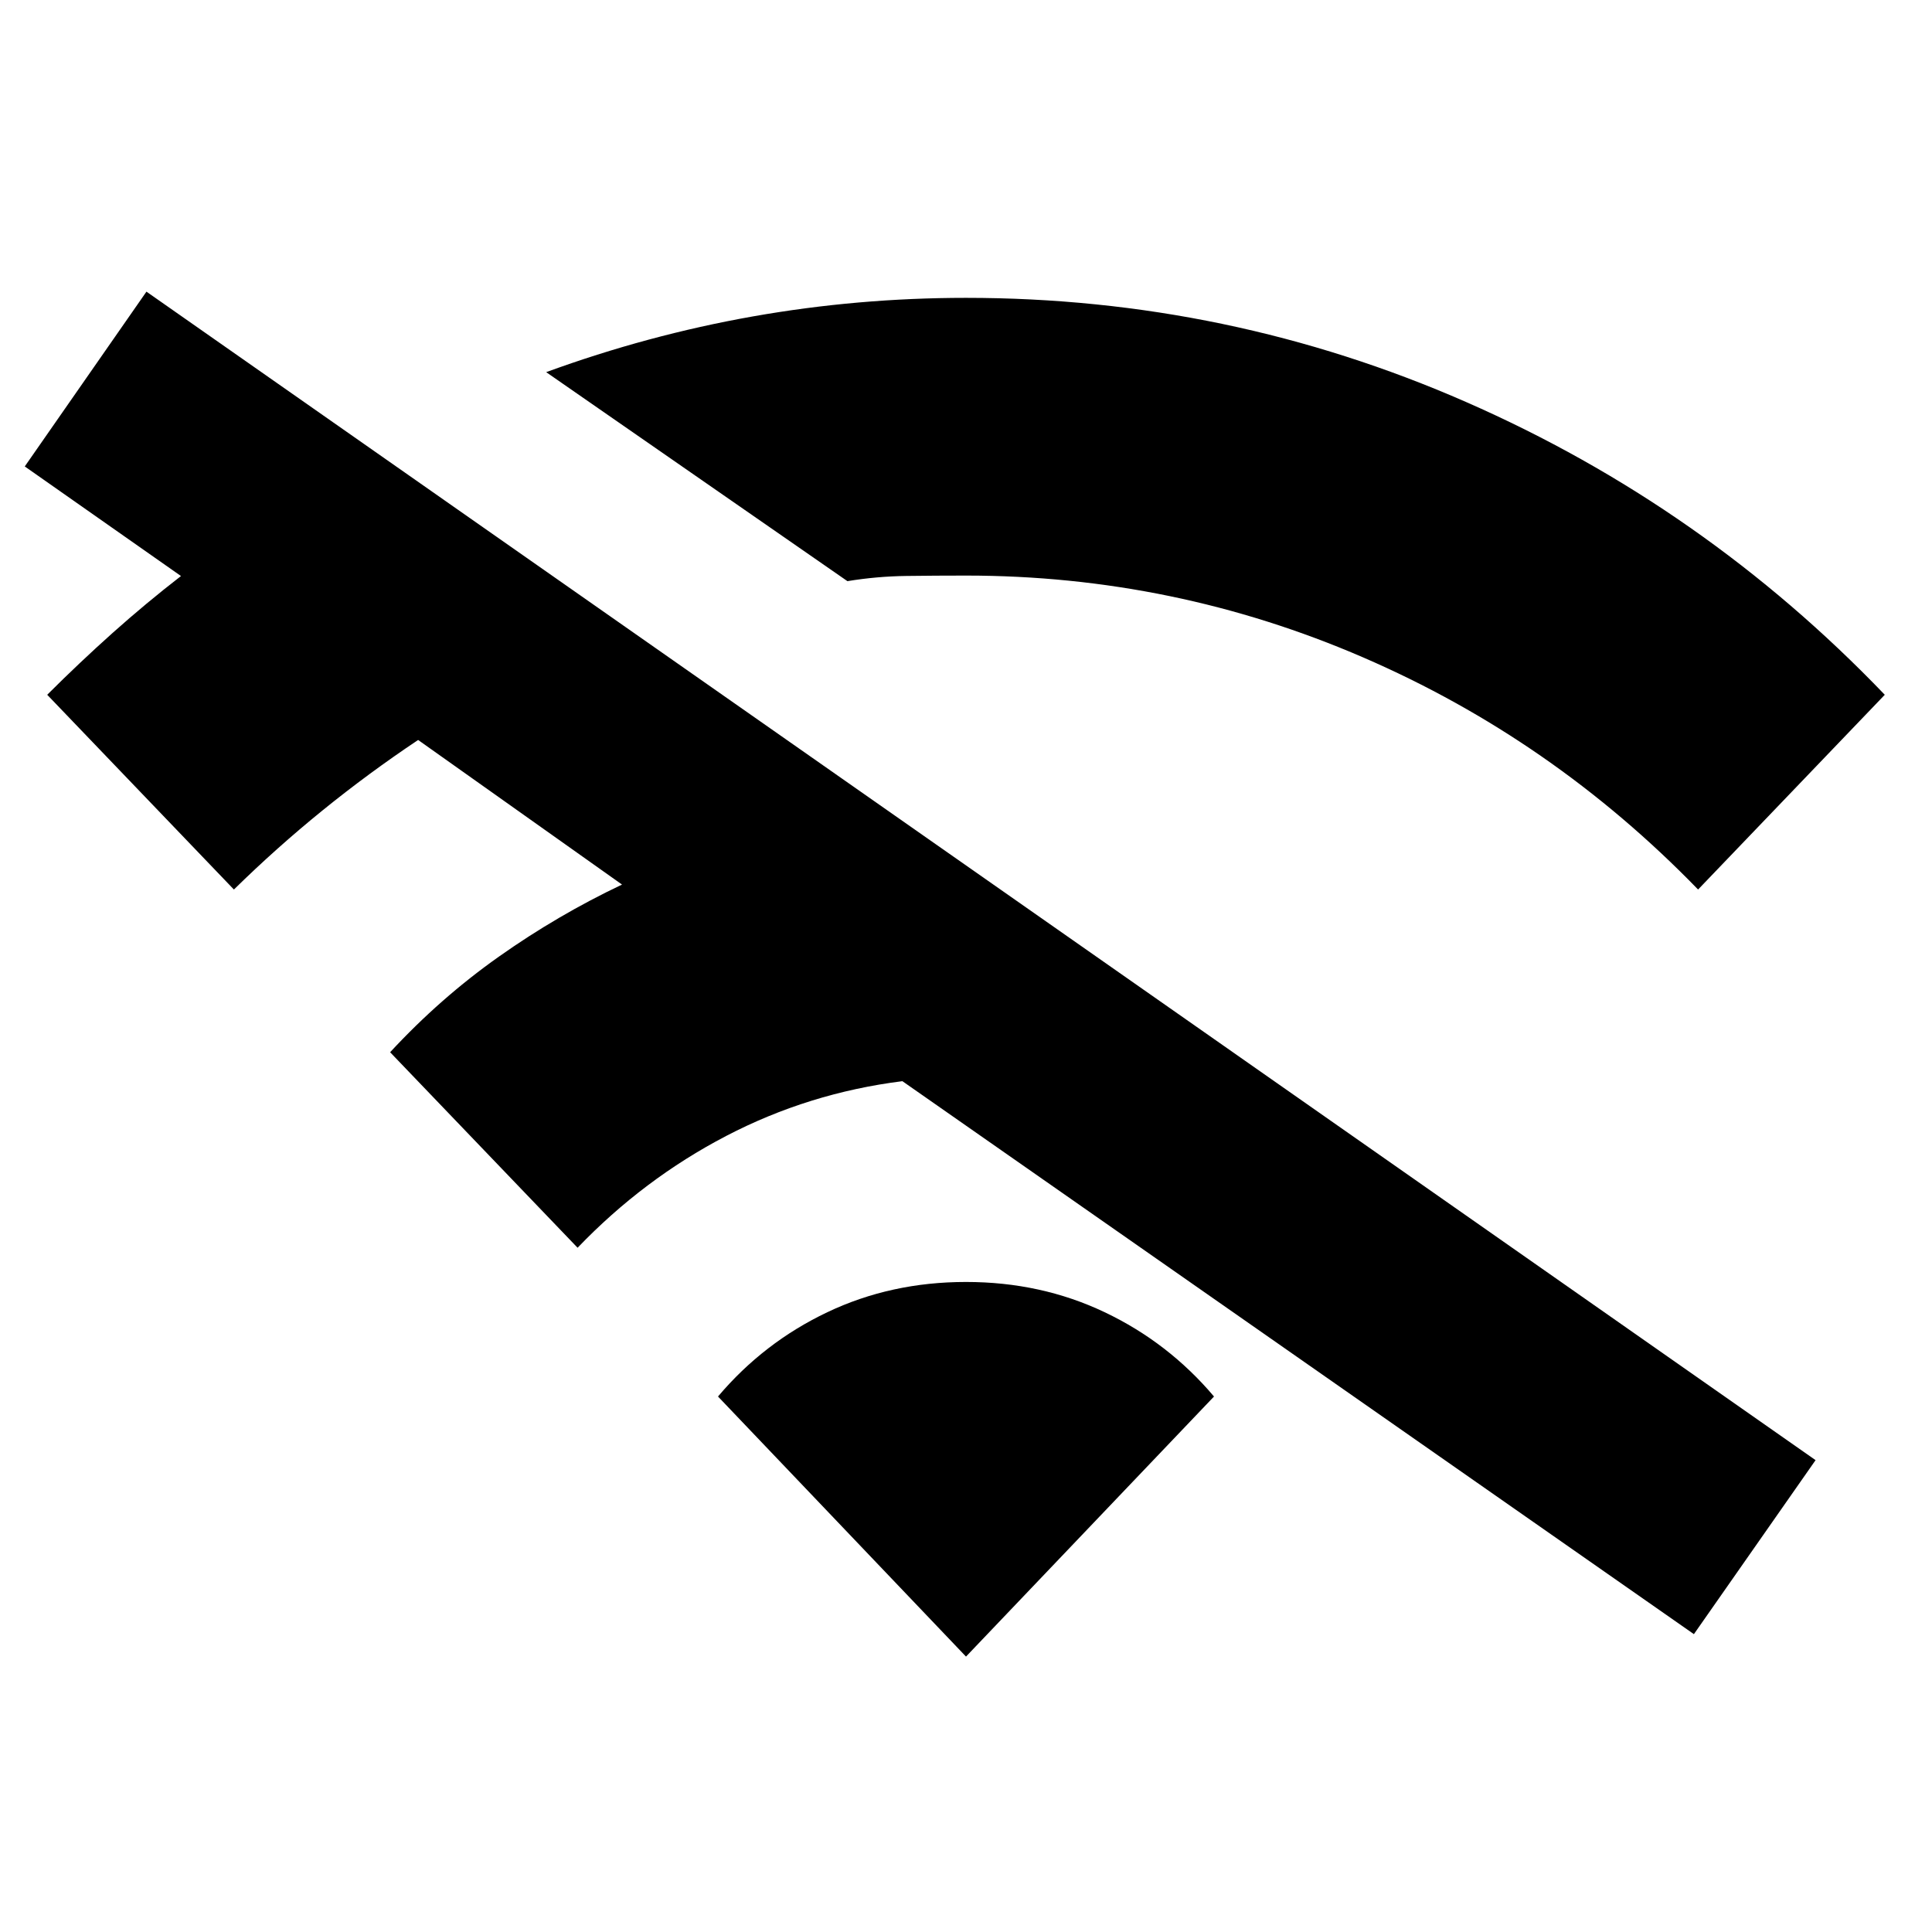 <svg xmlns="http://www.w3.org/2000/svg" height="24" viewBox="0 -960 960 960" width="24"><path d="m287-340-93.15-97.15q24.92-26.93 54.04-47.5 29.11-20.58 61.19-35.81l-101.31-71.85q-24.54 16.39-47.46 34.96-22.92 18.58-44.08 39.35l-92.77-96.77Q39.39-630.69 56-645.54q16.62-14.84 33.93-28.23l-77.62-54.46 60.46-86.85 829.38 580.62L841.69-148l-393.3-274.77q-46.54 5.85-87.58 27.23Q319.77-374.15 287-340Zm134.08-331.23L271.39-775.08q50.53-18.46 102.69-27.69Q426.23-812 480-812q130.46 0 248.61 51.81 118.16 51.81 207.93 145.42L843.77-518q-72.46-74.69-166.46-115.35Q583.31-674 480-674q-14.92 0-29.65.19-14.74.19-29.27 2.58ZM480-136.85 356.77-266.08q22.69-26.84 54.31-41.88Q442.69-323 480-323t68.92 15.04q31.62 15.04 54.31 41.88L480-136.85Z"/></svg>